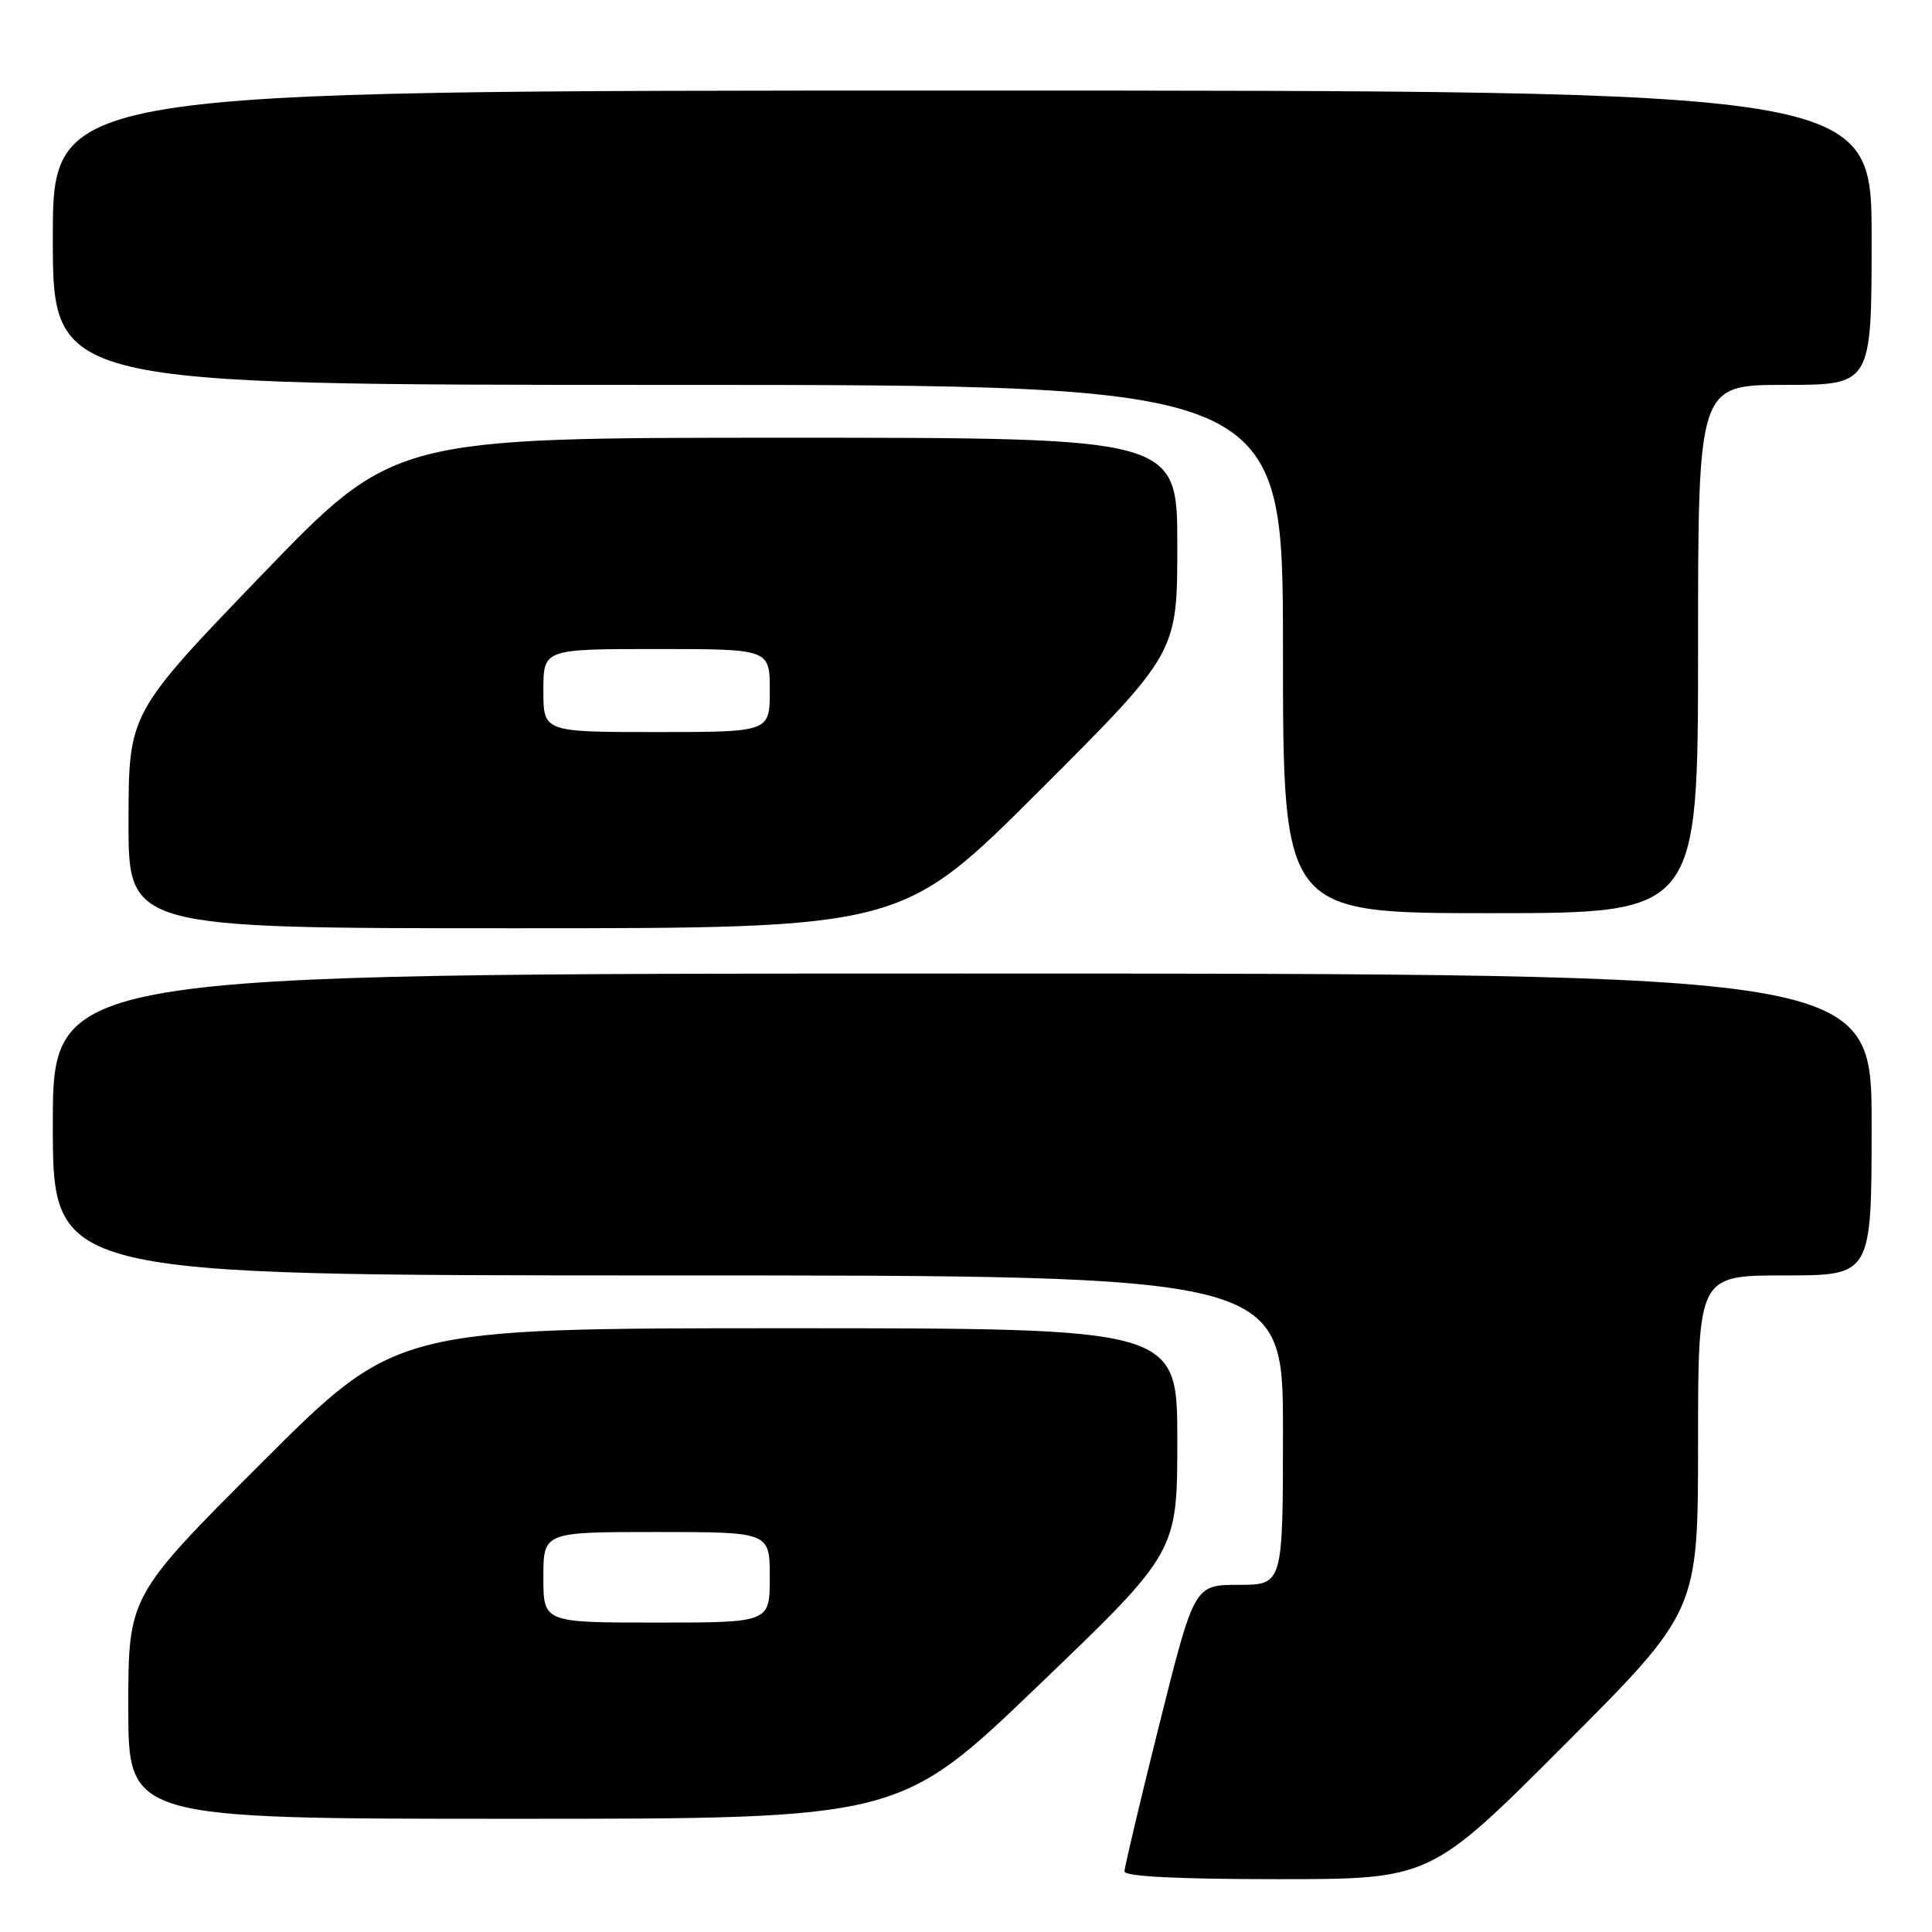 <?xml version="1.0" encoding="UTF-8" standalone="no"?>
<!DOCTYPE svg PUBLIC "-//W3C//DTD SVG 1.1//EN" "http://www.w3.org/Graphics/SVG/1.1/DTD/svg11.dtd" >
<svg xmlns="http://www.w3.org/2000/svg" xmlns:xlink="http://www.w3.org/1999/xlink" version="1.1" viewBox="0 0 256 256">
 <g >
 <path fill="currentColor"
d=" M 207.26 231.24 C 225.00 213.48 225.00 213.48 225.00 191.24 C 225.00 169.00 225.00 169.00 236.50 169.00 C 248.00 169.00 248.00 169.00 248.00 149.00 C 248.00 129.00 248.00 129.00 127.50 129.00 C 7.00 129.00 7.00 129.00 7.00 149.00 C 7.00 169.00 7.00 169.00 88.50 169.00 C 170.00 169.00 170.00 169.00 170.00 189.50 C 170.00 210.00 170.00 210.00 164.12 210.00 C 158.25 210.00 158.25 210.00 153.62 228.48 C 151.08 238.65 149.00 247.42 149.00 247.98 C 149.00 248.64 156.17 249.00 169.26 249.00 C 189.52 249.00 189.52 249.00 207.26 231.24 Z  M 137.59 223.34 C 156.00 205.68 156.00 205.68 156.00 190.84 C 156.00 176.00 156.00 176.00 104.26 176.00 C 52.52 176.00 52.52 176.00 34.76 193.74 C 17.00 211.48 17.00 211.48 17.00 226.24 C 17.00 241.00 17.00 241.00 68.09 241.00 C 119.19 241.00 119.19 241.00 137.59 223.34 Z  M 137.74 104.76 C 156.00 86.52 156.00 86.52 156.00 72.26 C 156.00 58.00 156.00 58.00 104.09 58.00 C 52.19 58.00 52.19 58.00 34.62 76.25 C 17.05 94.50 17.05 94.50 17.03 108.75 C 17.00 123.00 17.00 123.00 68.24 123.00 C 119.48 123.00 119.48 123.00 137.74 104.76 Z  M 225.00 86.00 C 225.00 51.00 225.00 51.00 236.50 51.00 C 248.00 51.00 248.00 51.00 248.00 31.50 C 248.00 12.00 248.00 12.00 127.50 12.00 C 7.00 12.00 7.00 12.00 7.00 31.50 C 7.00 51.00 7.00 51.00 88.50 51.00 C 170.00 51.00 170.00 51.00 170.00 86.00 C 170.00 121.00 170.00 121.00 197.50 121.00 C 225.00 121.00 225.00 121.00 225.00 86.00 Z  M 72.00 209.00 C 72.00 203.00 72.00 203.00 87.00 203.00 C 102.00 203.00 102.00 203.00 102.00 209.00 C 102.00 215.00 102.00 215.00 87.00 215.00 C 72.00 215.00 72.00 215.00 72.00 209.00 Z  M 72.00 91.50 C 72.00 86.00 72.00 86.00 87.00 86.00 C 102.00 86.00 102.00 86.00 102.00 91.50 C 102.00 97.00 102.00 97.00 87.00 97.00 C 72.00 97.00 72.00 97.00 72.00 91.50 Z "/>
</g>
</svg>